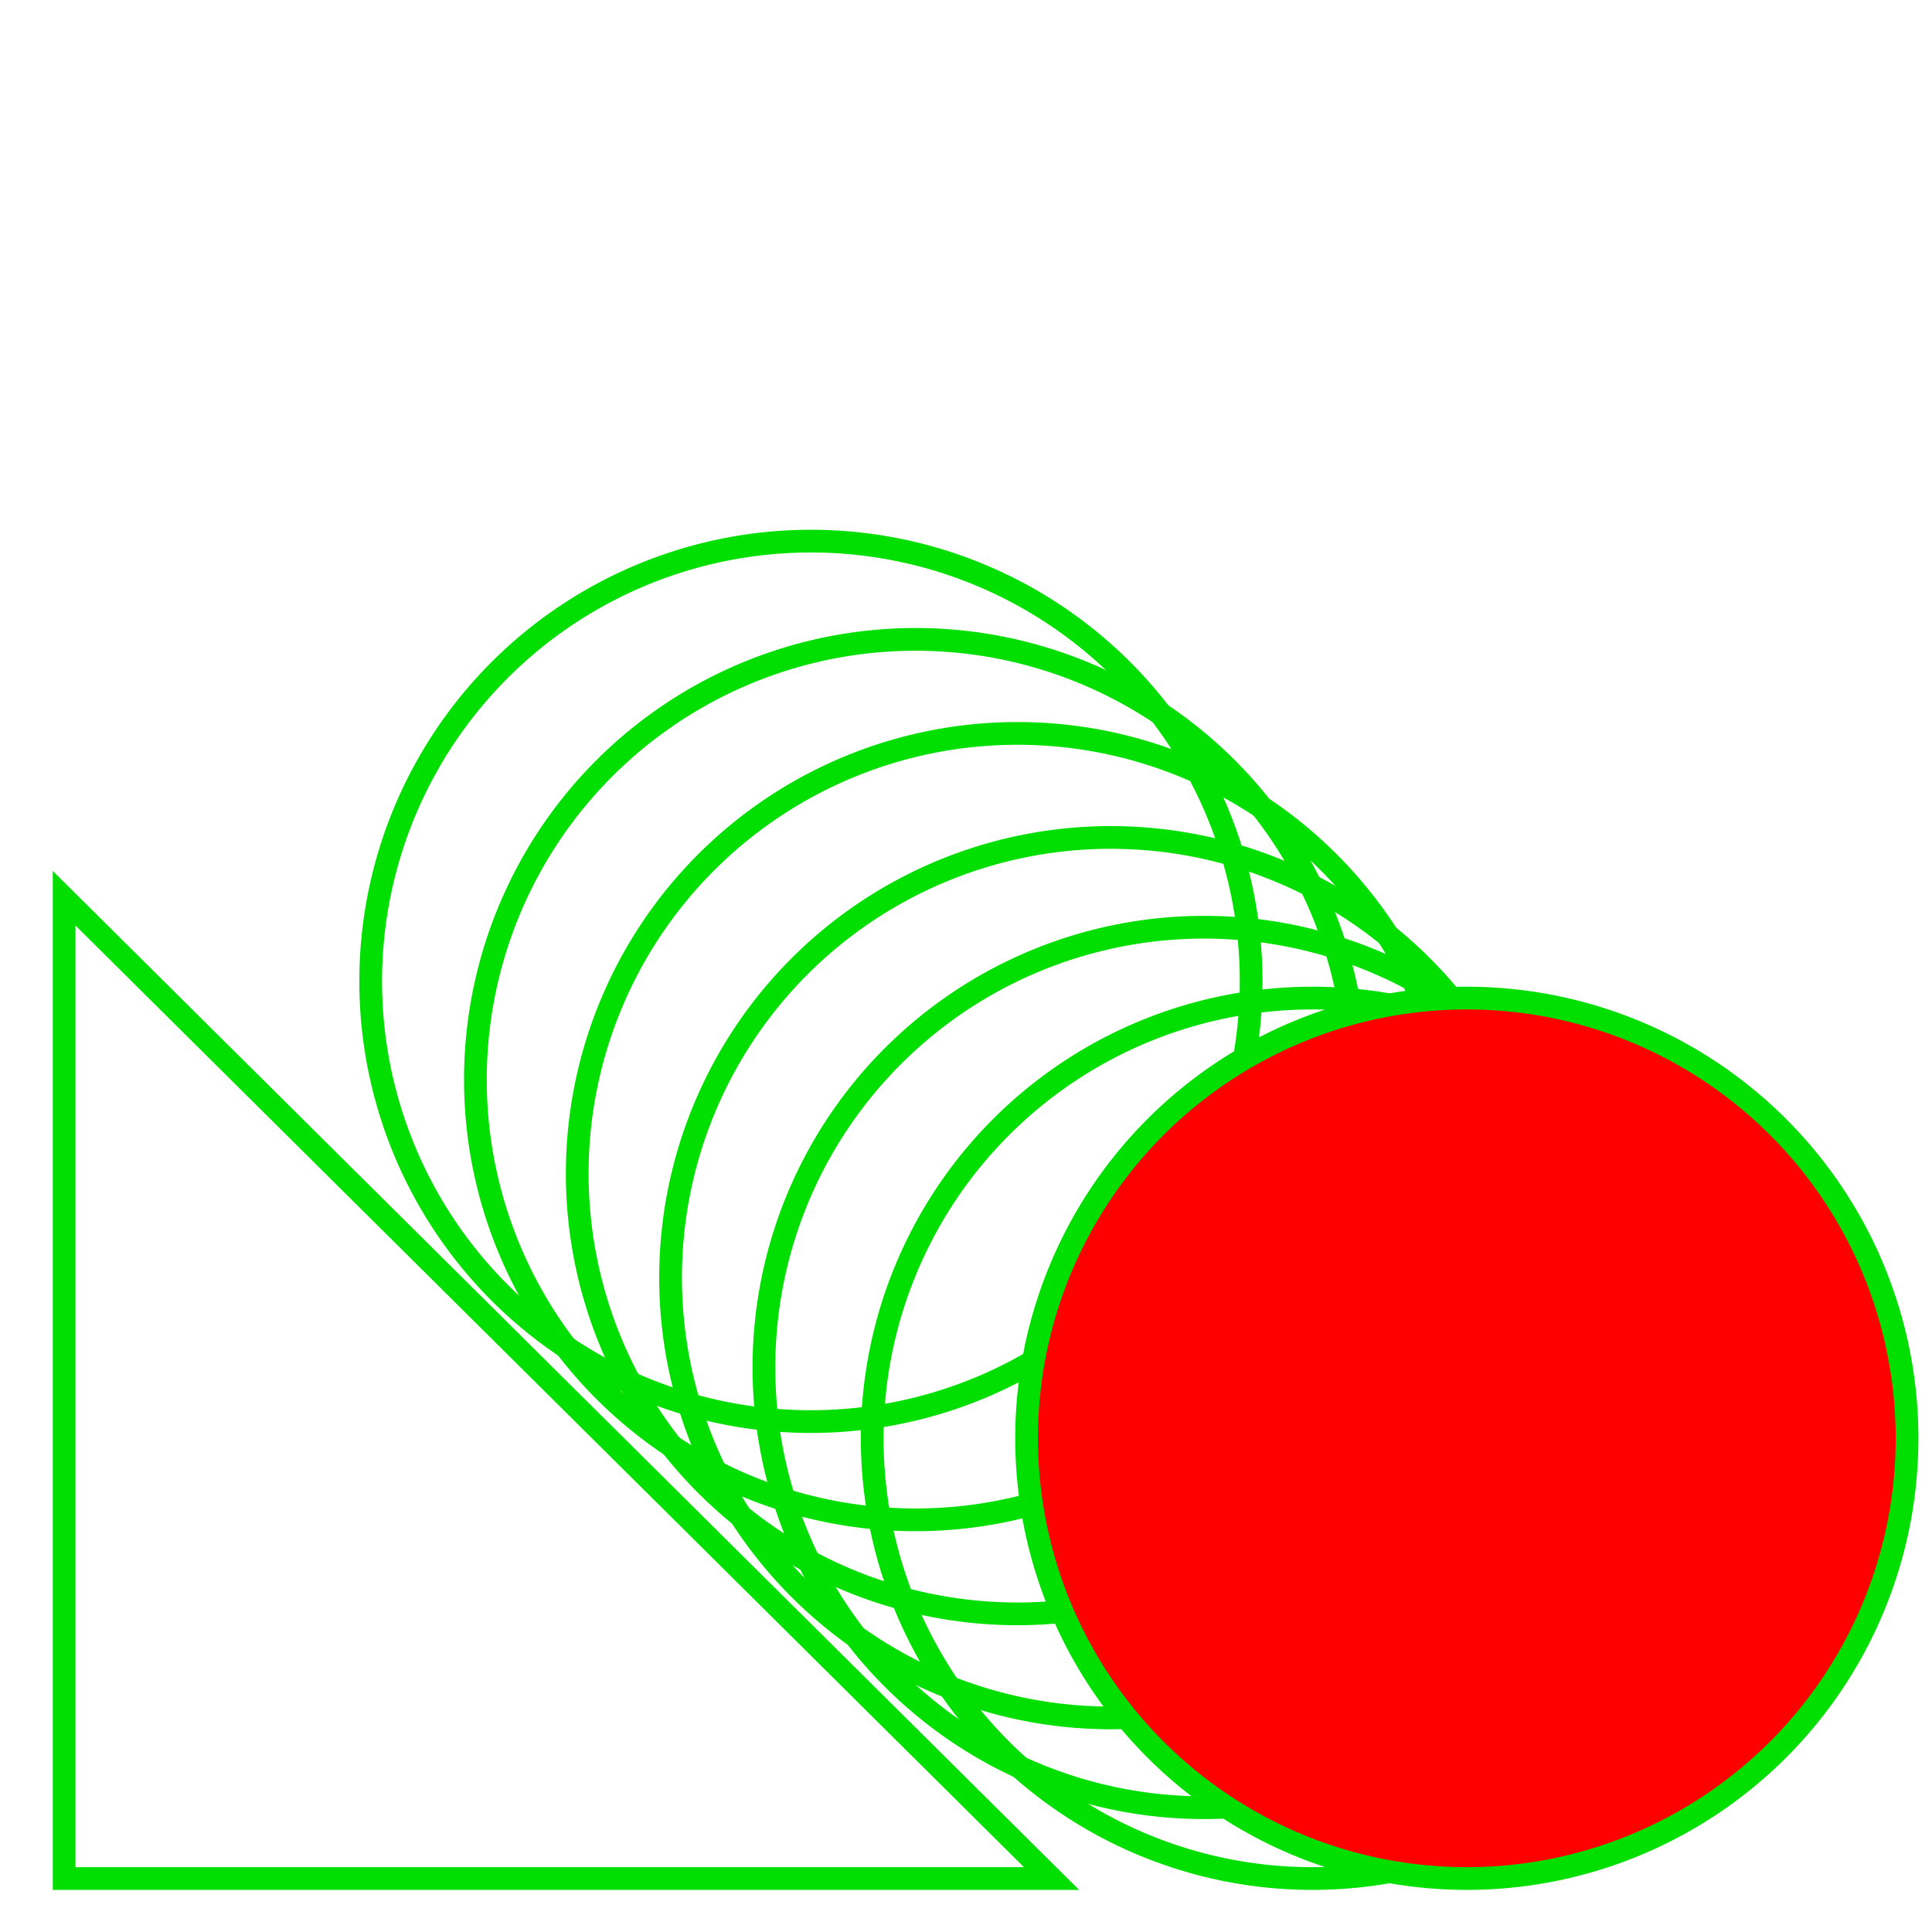 <?xml version="1.0" encoding="UTF-8" standalone="no"?>
<!-- Created with Inkscape (http://www.inkscape.org/) -->

<svg
   xmlns:dc="http://purl.org/dc/elements/1.1/"
   xmlns:cc="http://creativecommons.org/ns#"
   xmlns:rdf="http://www.w3.org/1999/02/22-rdf-syntax-ns#"
   xmlns:svg="http://www.w3.org/2000/svg"
   xmlns="http://www.w3.org/2000/svg"
   xmlns:sodipodi="http://sodipodi.sourceforge.net/DTD/sodipodi-0.dtd"
   xmlns:inkscape="http://www.inkscape.org/namespaces/inkscape"
   width="340"
   height="340"
   id="svg2"
   version="1.1"
   inkscape:version="0.48.4 r9939"
   sodipodi:docname="ActionDrawDebug.svg">
  <defs
     id="defs4" />
  <sodipodi:namedview
     id="base"
     pagecolor="#ffffff"
     bordercolor="#666666"
     borderopacity="1.0"
     inkscape:pageopacity="0.0"
     inkscape:pageshadow="2"
     inkscape:zoom="1.5941176"
     inkscape:cx="64.926199"
     inkscape:cy="170"
     inkscape:document-units="px"
     inkscape:current-layer="layer1"
     showgrid="false"
     fit-margin-top="5"
     fit-margin-left="5"
     fit-margin-right="5"
     fit-margin-bottom="5"
     inkscape:window-width="1366"
     inkscape:window-height="720"
     inkscape:window-x="-4"
     inkscape:window-y="-4"
     inkscape:window-maximized="1" />
  <g
     inkscape:label="Layer 1"
     inkscape:groupmode="layer"
     id="layer1"
     transform="translate(-57.132,-70.8)">
    <path
       style="fill:none;stroke:#00df00;stroke-width:4;stroke-linecap:butt;stroke-linejoin:miter;stroke-opacity:1;stroke-miterlimit:4;stroke-dasharray:none"
       d="m 68.424,401.391 173.764,0 L 68.424,228.881 z"
       id="path3013"
       inkscape:connector-curvature="0" />
    <path
       sodipodi:type="arc"
       style="fill:none;fill-opacity:1;stroke:#00df00;stroke-width:4;stroke-miterlimit:4;stroke-opacity:1;stroke-dasharray:none"
       id="path3007-6"
       sodipodi:cx="205.44281"
       sodipodi:cy="221.75276"
       sodipodi:rx="77.472328"
       sodipodi:ry="77.472328"
       d="m 282.915,221.753 a 77.472,77.472 0 1 1 -154.945,0 77.472,77.472 0 1 1 154.945,0 z"
       transform="translate(82.656,102.165)" />
    <path
       sodipodi:type="arc"
       style="fill:none;stroke:#00df00;stroke-width:4;stroke-miterlimit:4;stroke-opacity:1;stroke-dasharray:none"
       id="path3007-0"
       sodipodi:cx="205.44281"
       sodipodi:cy="221.75276"
       sodipodi:rx="77.472328"
       sodipodi:ry="77.472328"
       d="m 282.915,221.753 a 77.472,77.472 0 1 1 -154.945,0 77.472,77.472 0 1 1 154.945,0 z"
       transform="translate(63.601,89.697)" />
    <path
       sodipodi:type="arc"
       style="fill:none;stroke:#00df00;stroke-width:4;stroke-miterlimit:4;stroke-opacity:1;stroke-dasharray:none"
       id="path3007-8"
       sodipodi:cx="205.44281"
       sodipodi:cy="221.75276"
       sodipodi:rx="77.472328"
       sodipodi:ry="77.472328"
       d="m 282.915,221.753 a 77.472,77.472 0 1 1 -154.945,0 77.472,77.472 0 1 1 154.945,0 z"
       transform="translate(47.173,73.896)" />
    <path
       sodipodi:type="arc"
       style="fill:none;stroke:#00df00;stroke-width:4;stroke-miterlimit:4;stroke-opacity:1;stroke-dasharray:none"
       id="path3007-5"
       sodipodi:cx="205.44281"
       sodipodi:cy="221.75276"
       sodipodi:rx="77.472328"
       sodipodi:ry="77.472328"
       d="m 282.915,221.753 a 77.472,77.472 0 1 1 -154.945,0 77.472,77.472 0 1 1 154.945,0 z"
       transform="translate(30.745,55.586)" />
    <path
       sodipodi:type="arc"
       style="fill:none;stroke:#00df00;stroke-width:4;stroke-miterlimit:4;stroke-opacity:1;stroke-dasharray:none"
       id="path3007-7"
       sodipodi:cx="205.44281"
       sodipodi:cy="221.75276"
       sodipodi:rx="77.472328"
       sodipodi:ry="77.472328"
       d="m 282.915,221.753 a 77.472,77.472 0 1 1 -154.945,0 77.472,77.472 0 1 1 154.945,0 z"
       transform="translate(12.826,39.04)" />
    <path
       sodipodi:type="arc"
       style="fill:none;stroke:#00df00;stroke-width:4;stroke-miterlimit:4;stroke-opacity:1;stroke-dasharray:none"
       id="path3007-1"
       sodipodi:cx="205.44281"
       sodipodi:cy="221.75276"
       sodipodi:rx="77.472328"
       sodipodi:ry="77.472328"
       d="m 282.915,221.753 a 77.472,77.472 0 1 1 -154.945,0 77.472,77.472 0 1 1 154.945,0 z"
       transform="translate(-5.602,21.749)" />
    <path
       sodipodi:type="arc"
       style="fill:#ff0000;fill-opacity:1;stroke:#00df00;stroke-width:4;stroke-miterlimit:4;stroke-opacity:1;stroke-dasharray:none"
       id="path3007"
       sodipodi:cx="205.44281"
       sodipodi:cy="221.75276"
       sodipodi:rx="77.472328"
       sodipodi:ry="77.472328"
       d="m 282.915,221.753 a 77.472,77.472 0 1 1 -154.945,0 77.472,77.472 0 1 1 154.945,0 z"
       transform="translate(109.826,102.165)" />
  </g>
</svg>
